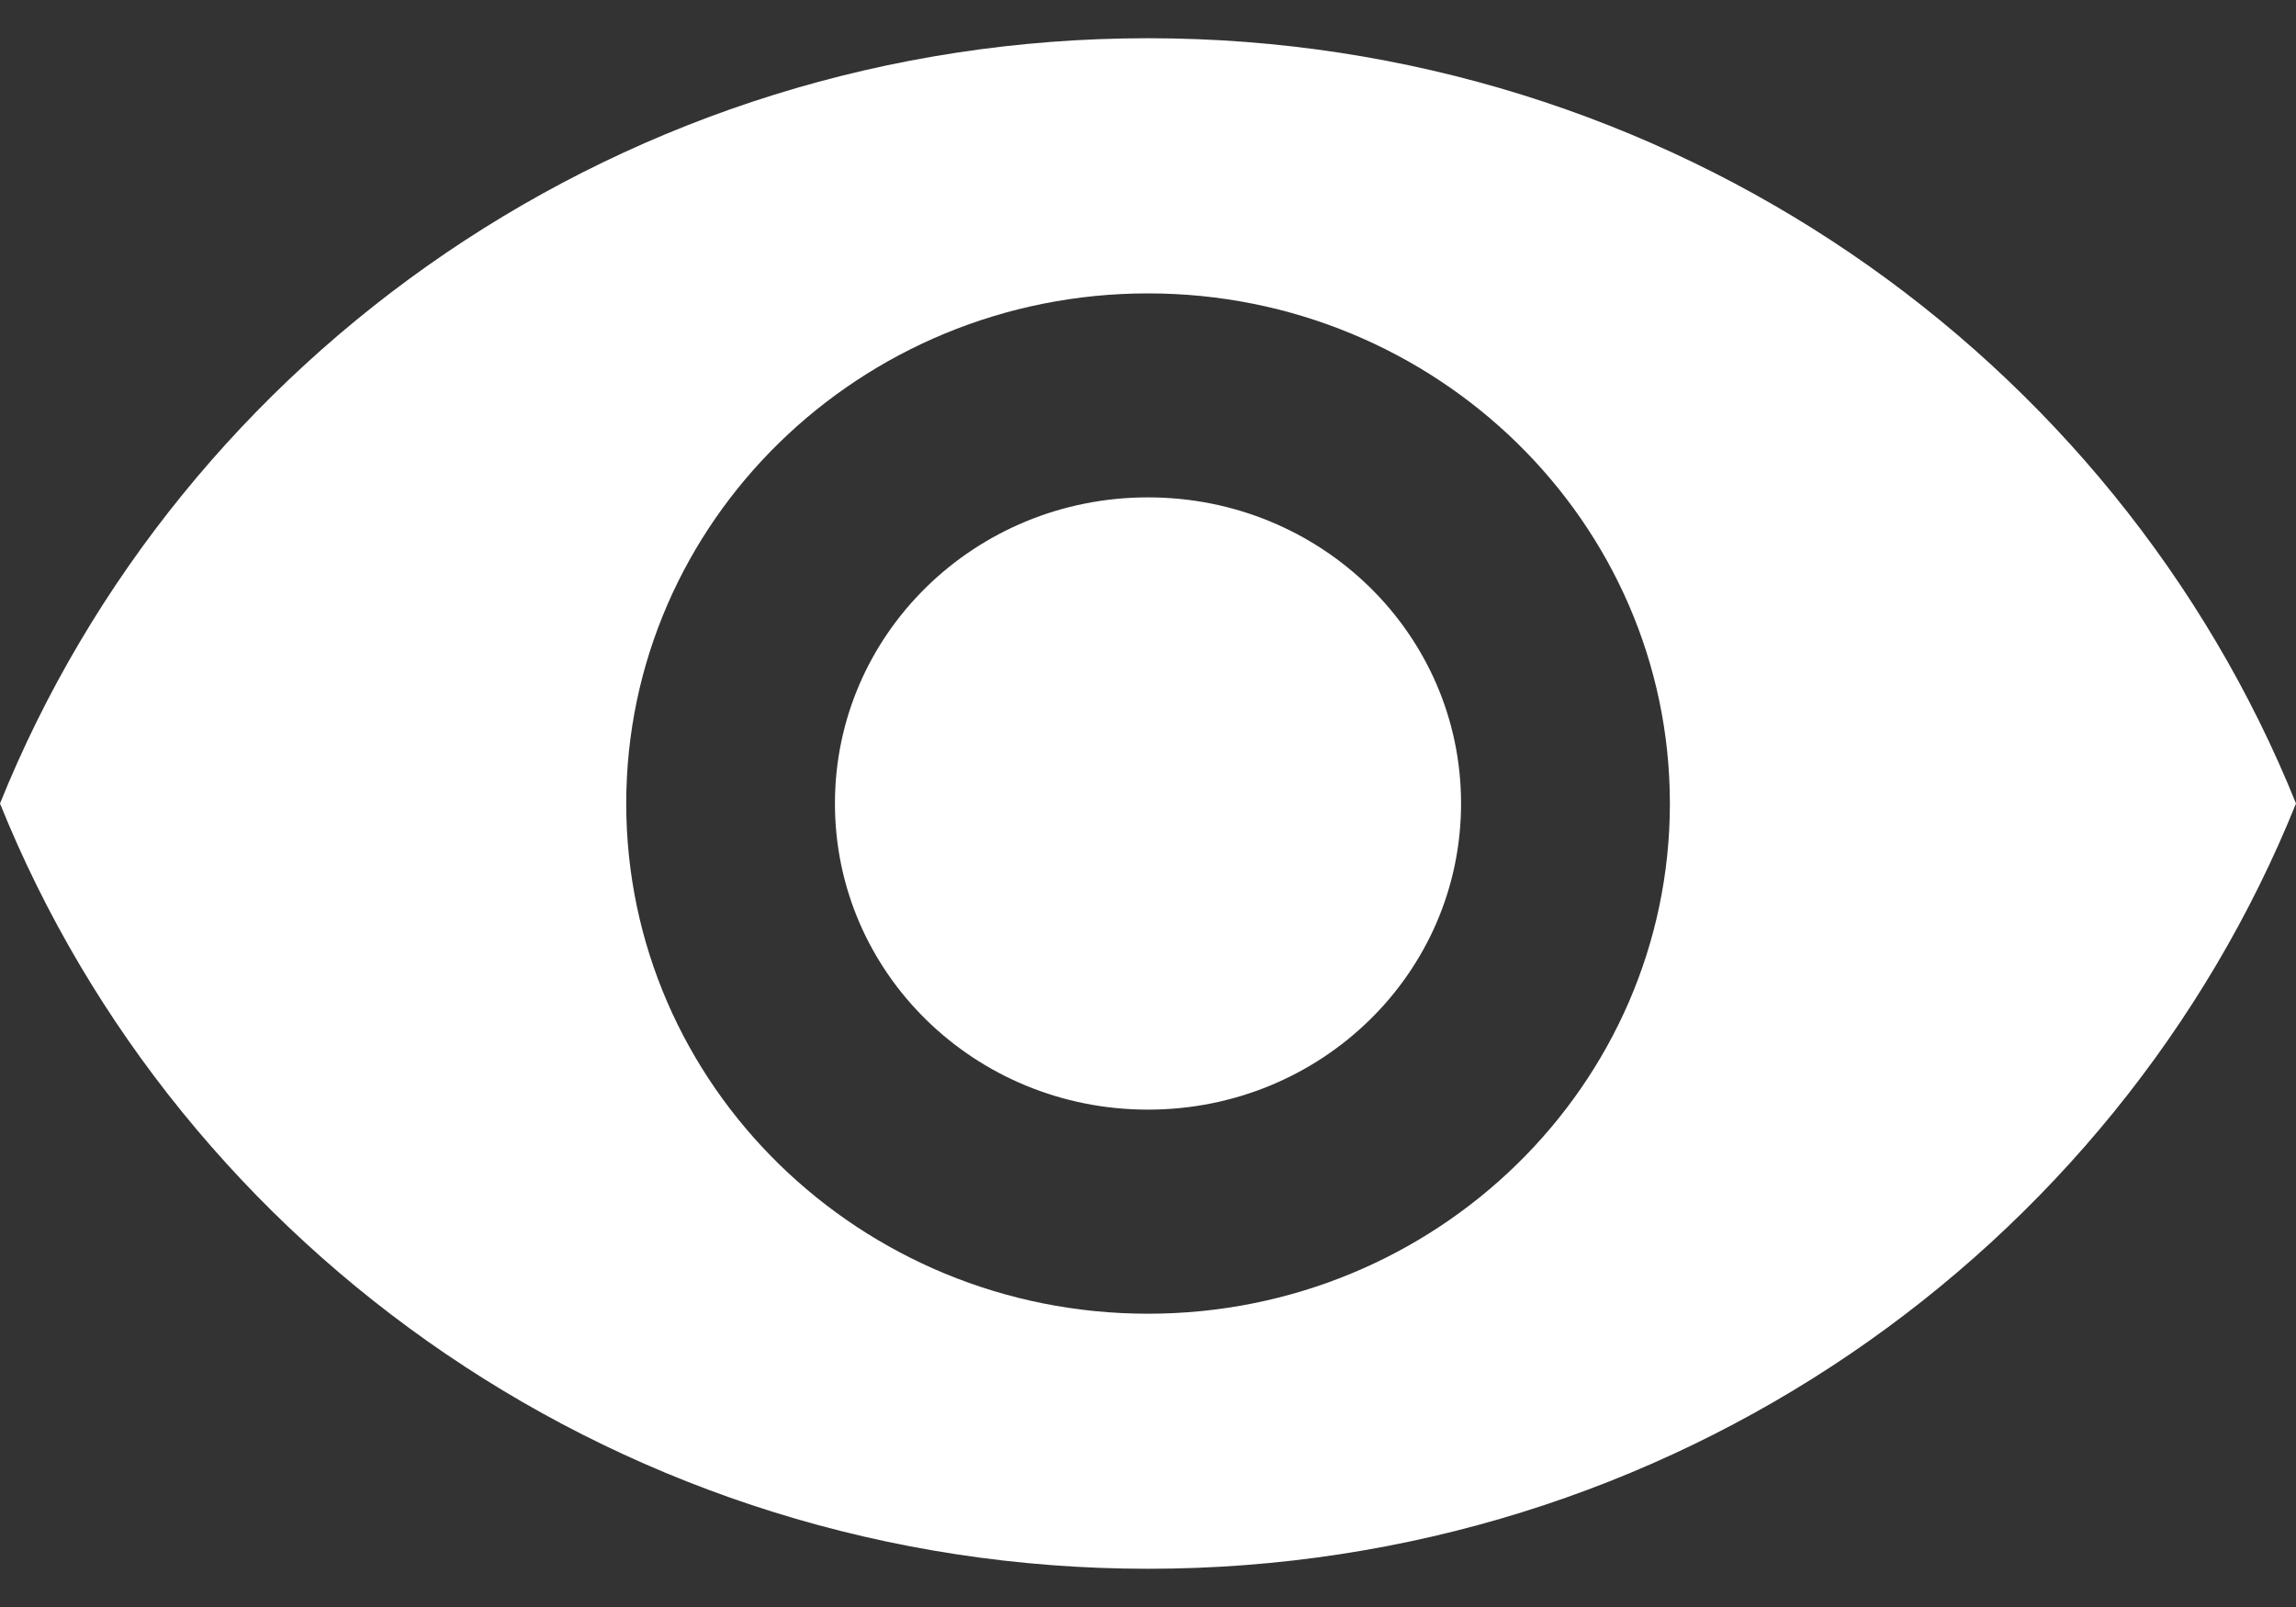 <svg width="20" height="14" viewBox="0 0 20 14" fill="none" xmlns="http://www.w3.org/2000/svg">
<rect x="0" y="0" width="20" height="14" fill="#333333" stroke="none"/>
<path d="M10 0.333C5.455 0.333 1.573 3.098 0 7C1.573 10.902 5.455 13.667 10 13.667C14.546 13.667 18.427 10.902 20 7C18.427 3.098 14.546 0.333 10 0.333ZM10 11.445C7.491 11.445 5.455 9.454 5.455 7C5.455 4.547 7.491 2.556 10 2.556C12.509 2.556 14.546 4.547 14.546 7C14.546 9.454 12.509 11.445 10 11.445ZM10 4.333C8.491 4.333 7.273 5.525 7.273 7C7.273 8.476 8.491 9.667 10 9.667C11.509 9.667 12.727 8.476 12.727 7C12.727 5.525 11.509 4.333 10 4.333Z" fill="white"/>
</svg>
